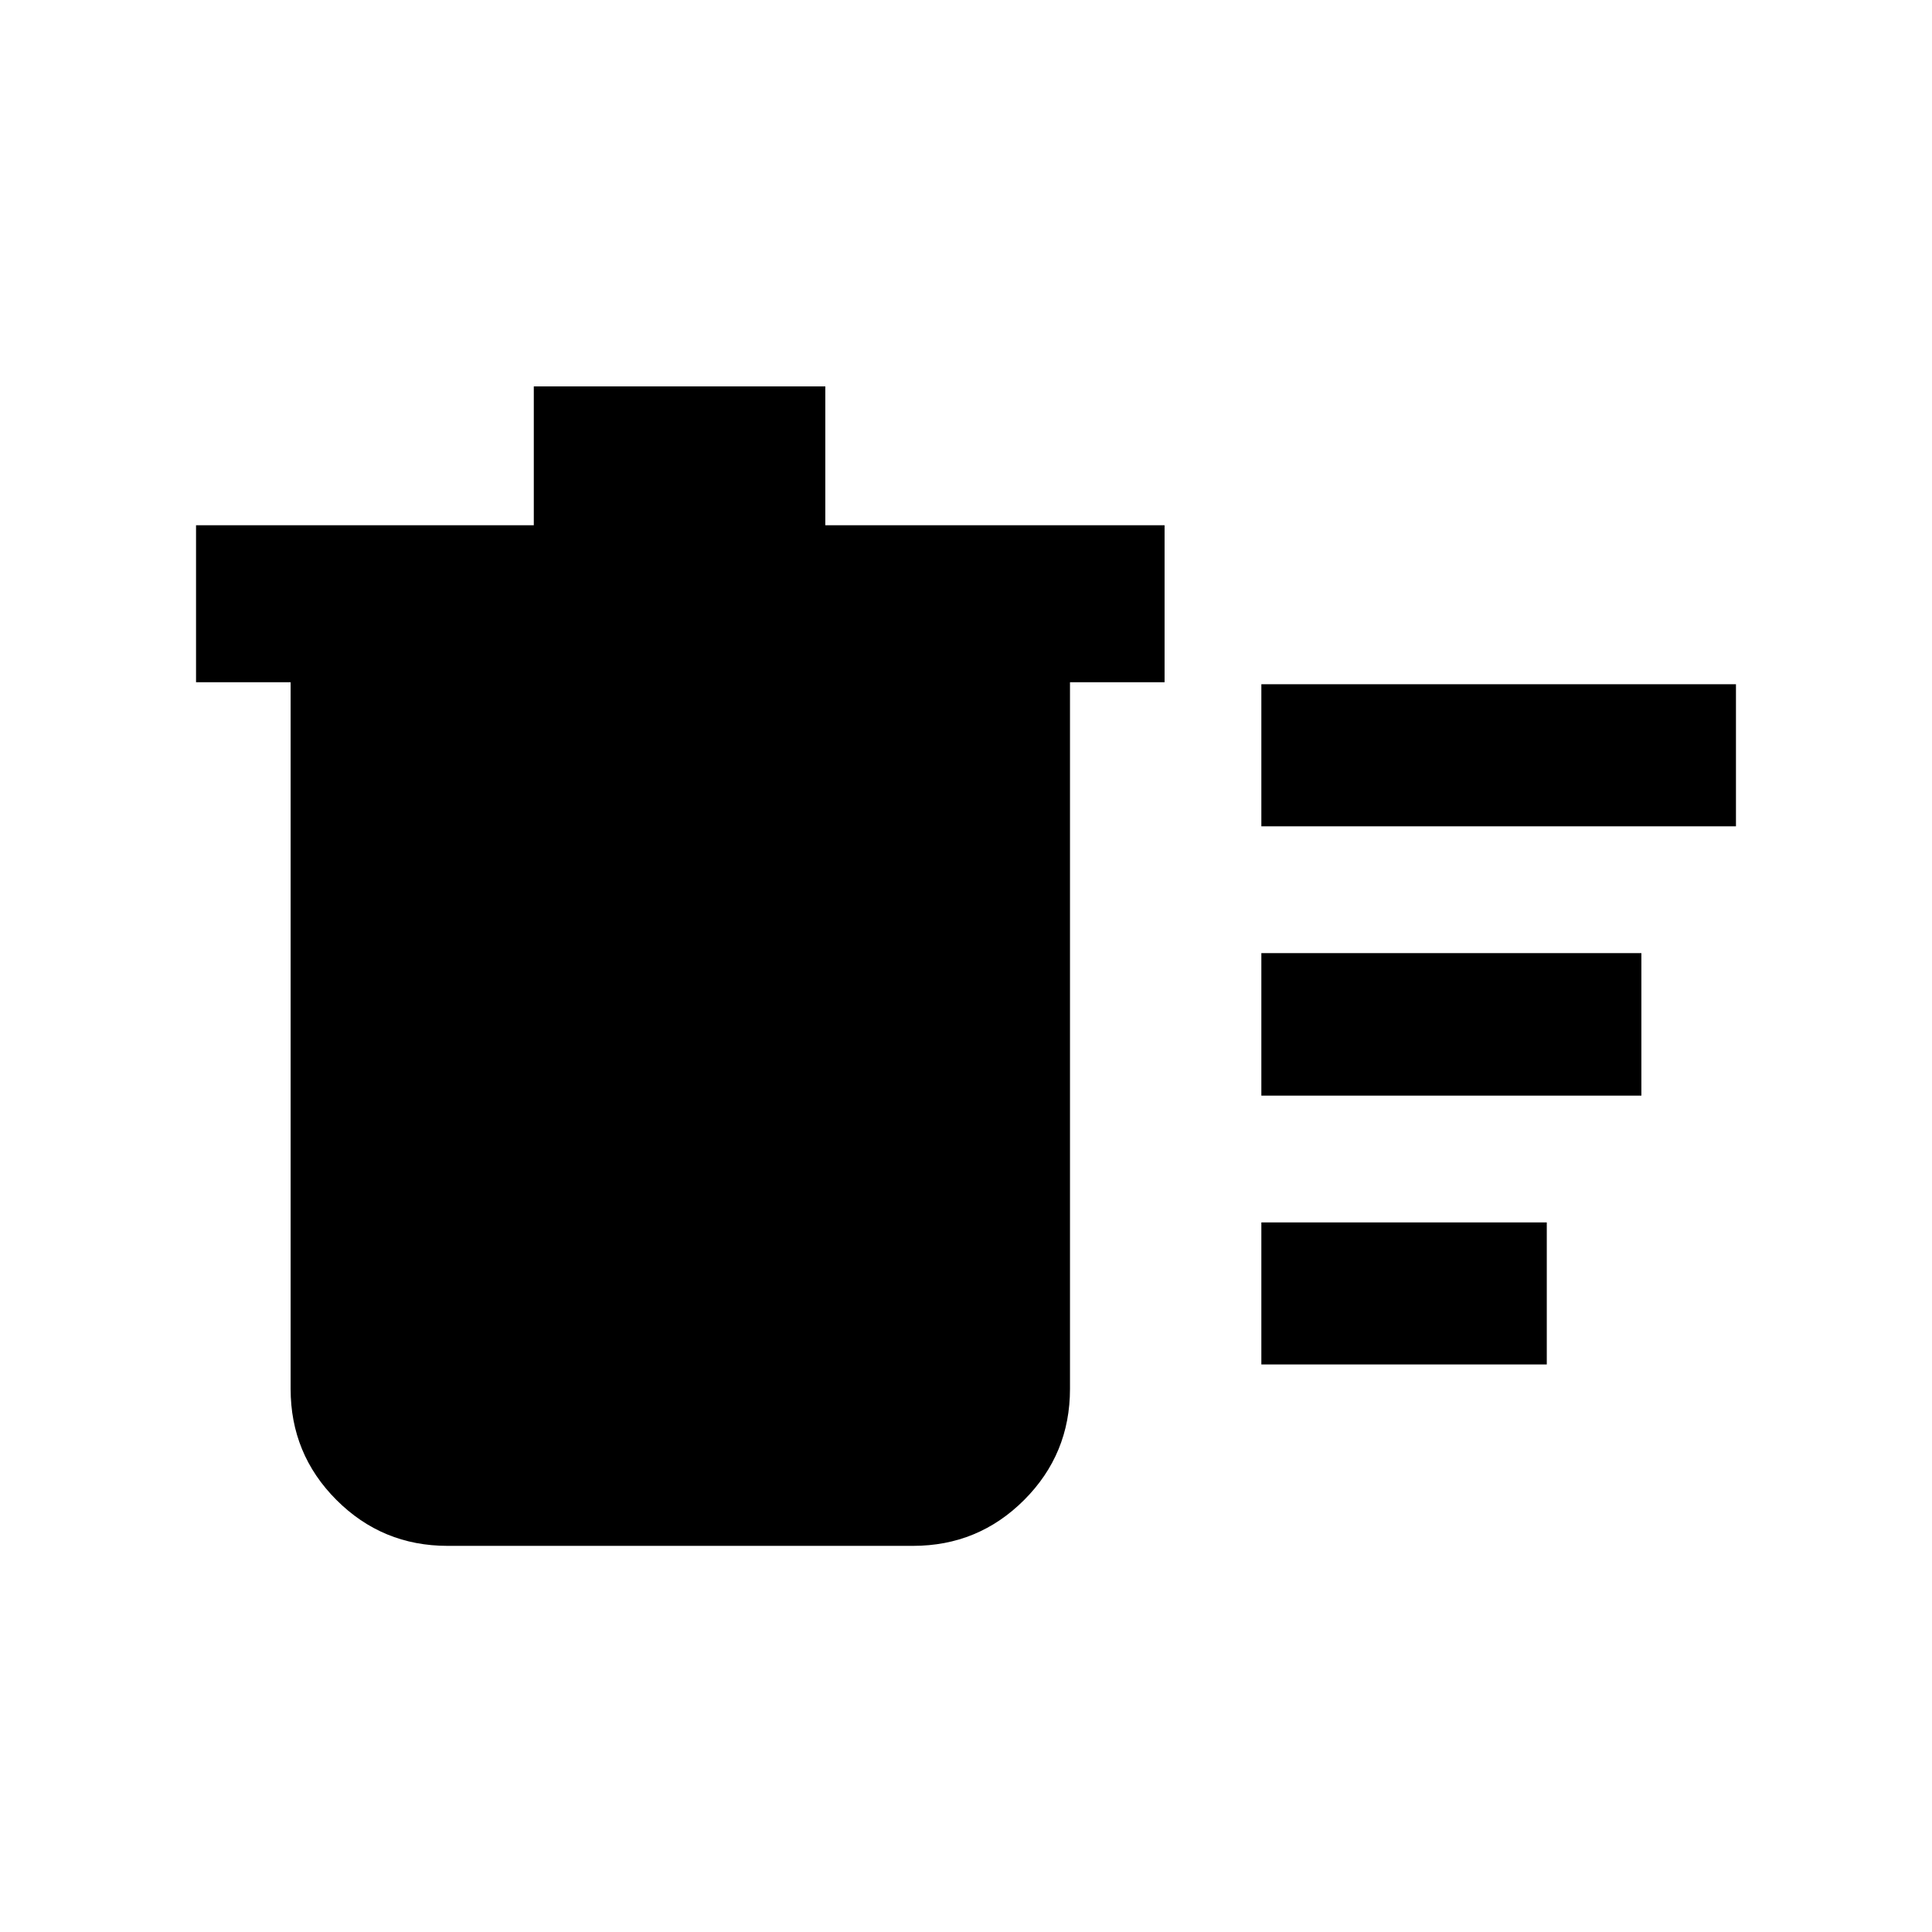 <svg xmlns="http://www.w3.org/2000/svg" height="20" viewBox="0 -960 960 960" width="20"><path d="M626.76-282v-70.59h141.83V-282H626.76Zm0-267.41V-620h235.83v70.59H626.76Zm0 133.82v-70.82h188.83v70.82H626.76ZM144.41-621h-47v-78h167.83v-69h144.85v69h168.58v78h-47v351.13q0 32.42-22.79 55.21t-55.21 22.79H222.41q-32.42 0-55.21-22.79t-22.79-55.21V-621Z"/></svg>